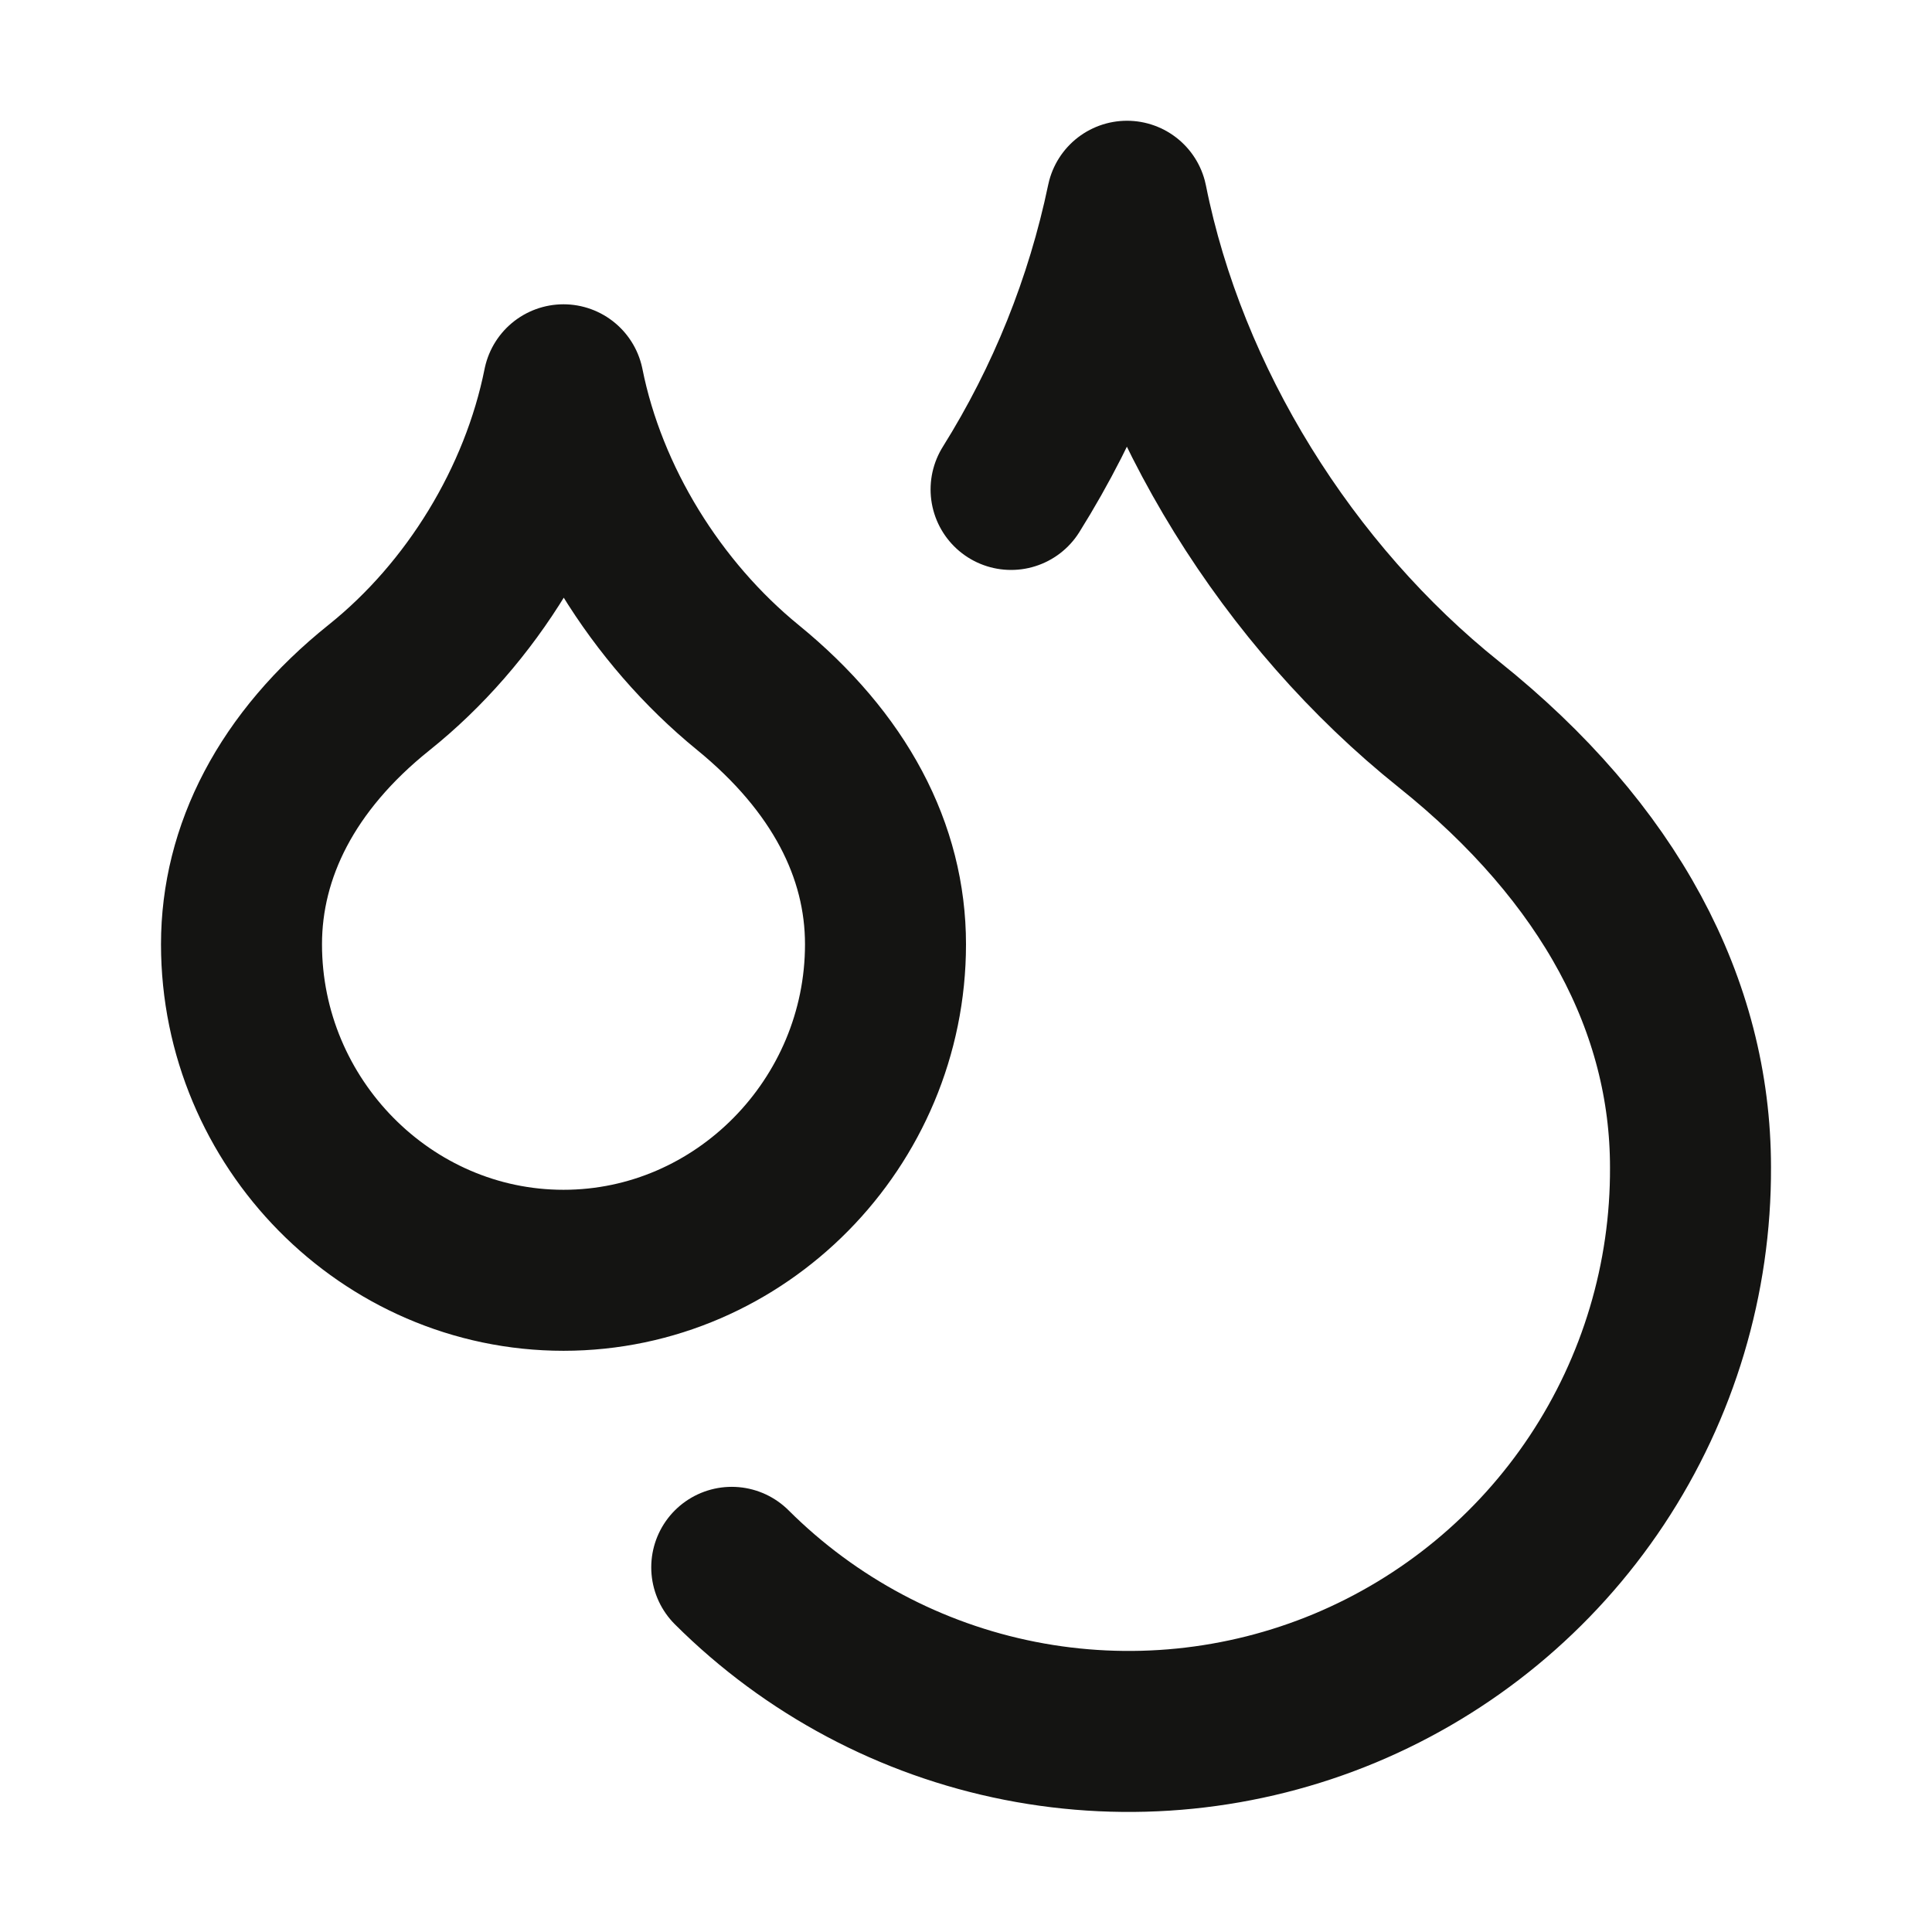 <svg width="24" height="24" viewBox="0 0 24 24" fill="none" xmlns="http://www.w3.org/2000/svg">
<path d="M12.56 6.08C13.248 4.981 13.735 3.769 14 2.5C14.5 5 16 7.4 18 9C20 10.6 21 12.5 21 14.5C21.006 15.882 20.601 17.235 19.837 18.387C19.073 19.539 17.984 20.438 16.708 20.971C15.432 21.503 14.027 21.644 12.671 21.377C11.315 21.11 10.069 20.446 9.09 19.47M7 15.78C9.2 15.78 11 13.95 11 11.73C11 10.57 10.43 9.47 9.29 8.54C8.15 7.61 7.29 6.23 7 4.78C6.71 6.23 5.86 7.62 4.71 8.54C3.56 9.46 3 10.58 3 11.73C3 13.95 4.8 15.78 7 15.78Z" stroke="#141412" stroke-width="2" stroke-linecap="round" stroke-linejoin="round"/>
</svg>
